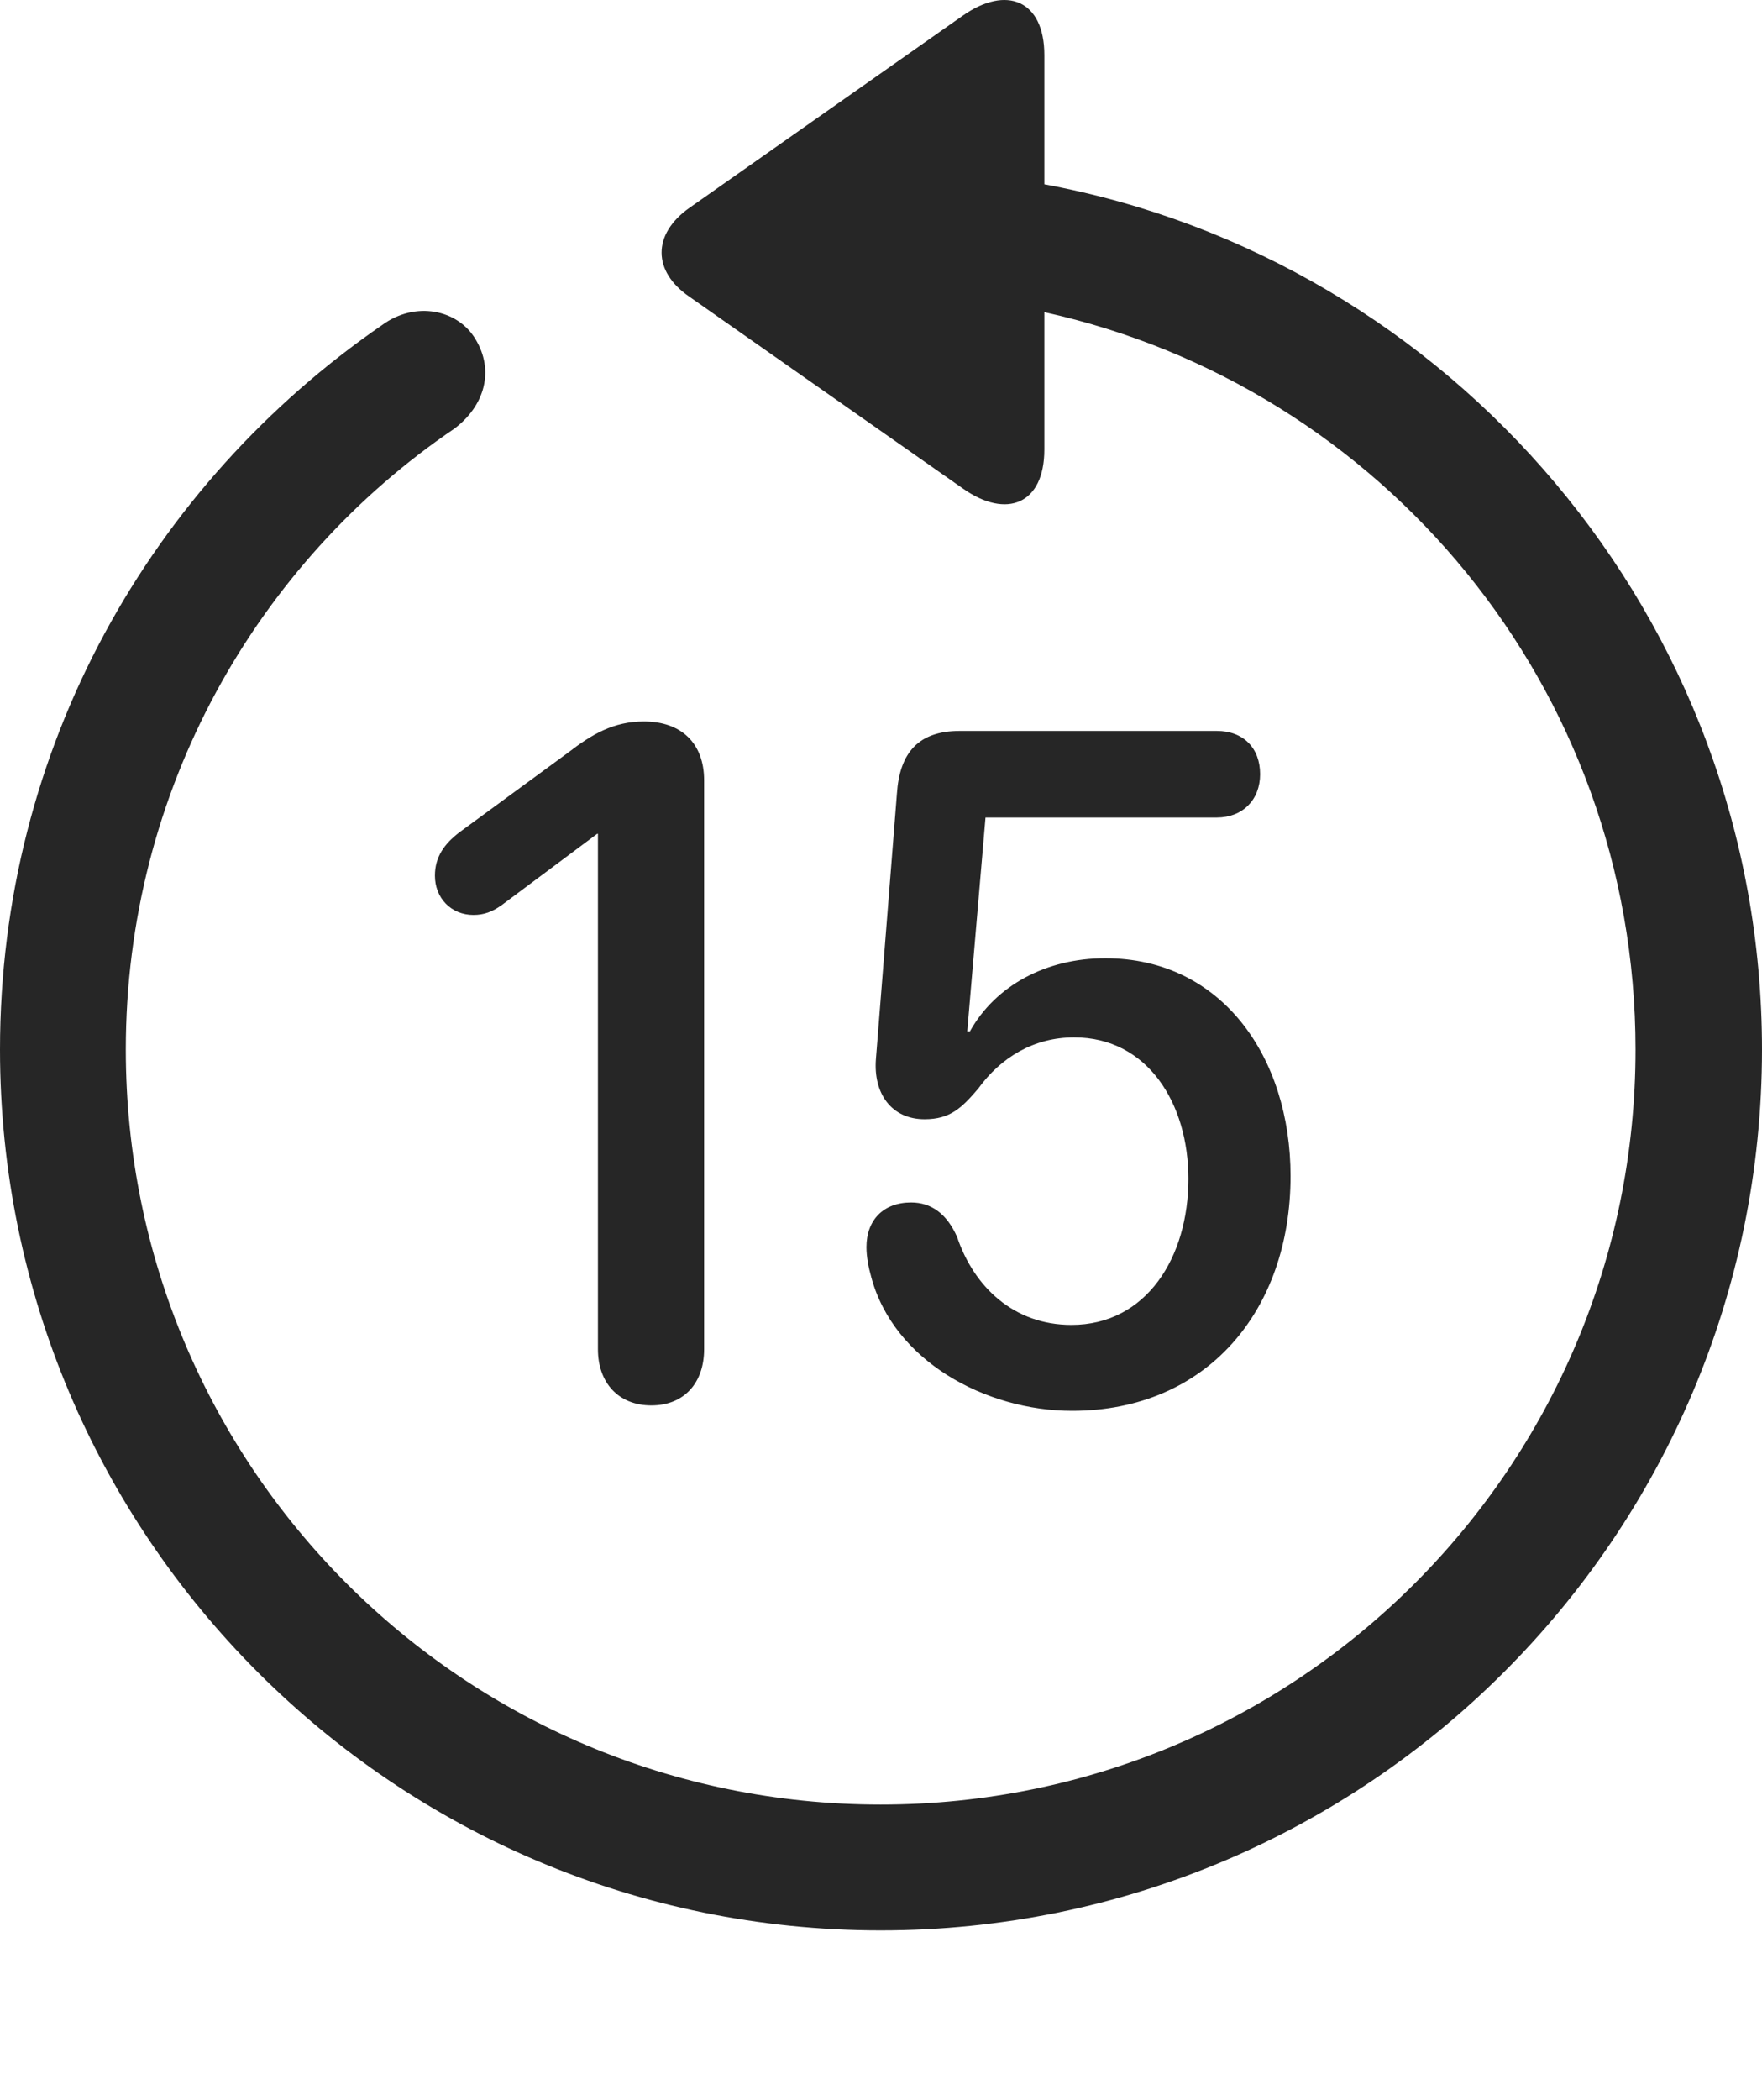 <?xml version="1.0" encoding="UTF-8"?>
<!--Generator: Apple Native CoreSVG 326-->
<!DOCTYPE svg
PUBLIC "-//W3C//DTD SVG 1.1//EN"
       "http://www.w3.org/Graphics/SVG/1.1/DTD/svg11.dtd">
<svg version="1.1" xmlns="http://www.w3.org/2000/svg" xmlns:xlink="http://www.w3.org/1999/xlink" viewBox="0 0 651.25 775.962">
 <g>
  <rect height="775.962" opacity="0" width="651.25" x="0" y="0"/>
  <path d="M325.5 713.356C505.25 713.356 651.25 567.606 651.25 387.856C651.25 228.356 536 95.856 386 68.106L386 20.356C386 0.106 372-5.644 355.75 5.856L254.75 76.856C241 86.606 241.25 100.356 254.75 109.606L356 180.606C372 191.856 386 186.356 386 166.106L386 115.356C510.75 142.856 604.5 253.856 604.5 387.856C604.5 542.106 479.75 666.856 325.5 666.856C171.25 666.856 46.5 542.106 46.5 387.856C46.5 292.106 95 207.856 168 158.356C179.25 149.856 182.75 136.856 175.75 125.356C169.25 114.356 153.5 111.106 141.25 120.106C56 178.856 0 276.106 0 387.856C0 567.606 145.75 713.356 325.5 713.356Z" fill="black" fill-opacity="0.85"/>
  <path d="M240.75 519.356C253 519.356 260.25 510.856 260.25 498.606L260.25 288.356C260.25 274.606 251.75 266.606 238 266.606C226.75 266.606 218.75 271.356 210 278.106L169.75 307.606C164.25 311.856 160.75 316.606 160.75 323.606C160.75 331.856 166.75 338.106 175 338.106C179 338.106 182 336.856 185.25 334.606L220.75 308.106L221 308.106L221 498.606C221 510.856 228.5 519.356 240.75 519.356ZM396.25 521.356C446 521.356 477 484.356 477 434.606C477 390.856 451.75 354.106 408.5 354.106C386.75 354.106 368 364.106 358.5 381.106L357.5 381.106L364.25 302.106L449.75 302.106C459.25 302.106 465.75 295.606 465.75 286.106C465.75 276.356 459.5 270.106 449.75 270.106L354.75 270.106C339.5 270.106 332.5 278.106 331.5 293.356L323.75 391.356C322.75 404.106 329.5 413.606 341.75 413.606C351.25 413.606 355.5 409.356 361.5 402.356C370 390.606 382.25 383.356 397 383.356C424.25 383.356 439.25 407.856 439.25 435.606C439.25 464.606 423.75 489.606 396 489.606C374.75 489.606 360 475.606 353.75 457.106C350 448.606 344.25 444.356 336.75 444.356C326.5 444.356 320.25 450.856 320.25 460.856C320.25 464.356 321 468.356 322 471.856C330.25 502.856 364.25 521.356 396.25 521.356Z" fill="black" fill-opacity="0.85"/>
 </g>
</svg>
